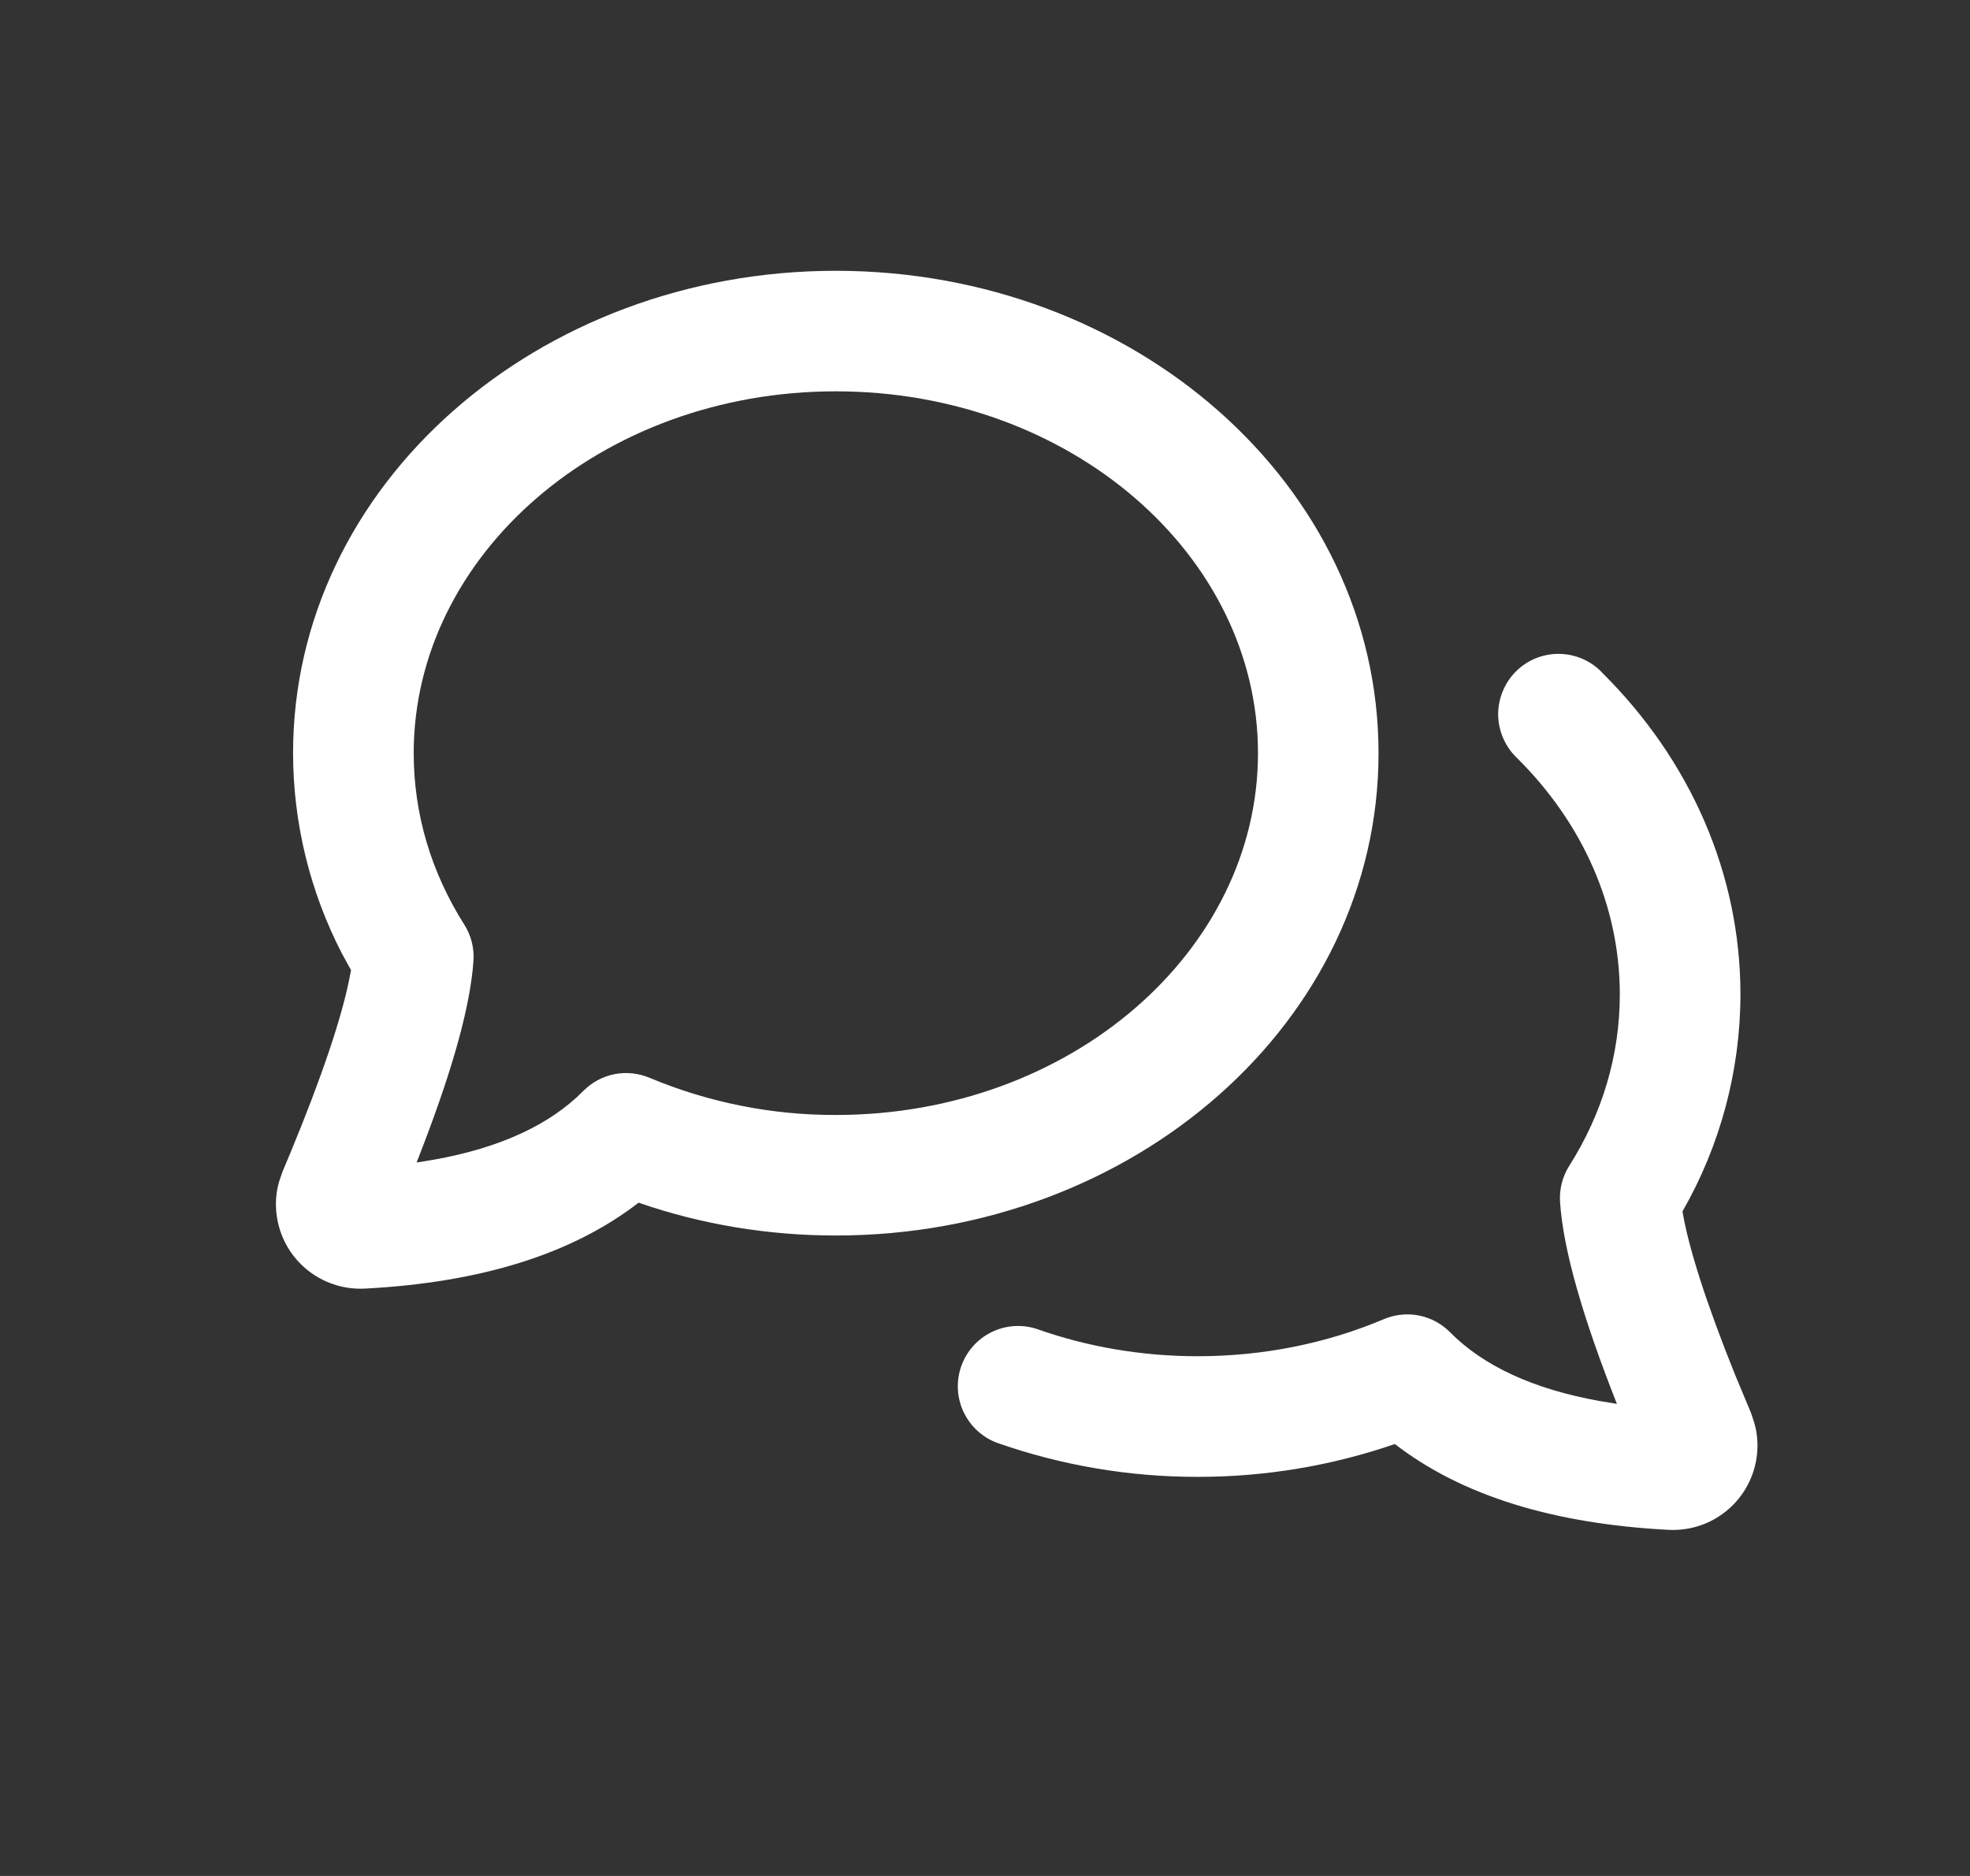 <svg width="21" height="20" viewBox="0 0 21 20" fill="none" xmlns="http://www.w3.org/2000/svg">
<rect x="0" y="0" width="21" height="20" fill="#333333" stroke="none"/>
<path d="M17.078 7.171C18.019 8.104 18.553 9.315 18.553 10.602C18.552 11.413 18.339 12.211 17.935 12.915C18 13.303 18.188 13.892 18.498 14.662L18.665 15.062L18.701 15.171L18.717 15.234C18.744 15.368 18.74 15.507 18.705 15.64C18.67 15.773 18.605 15.896 18.516 15.999C18.426 16.103 18.314 16.185 18.188 16.239C18.061 16.293 17.924 16.317 17.787 16.31C16.561 16.246 15.583 15.947 14.869 15.395C14.193 15.628 13.482 15.746 12.767 15.745C12.038 15.746 11.313 15.623 10.625 15.381C10.468 15.321 10.341 15.202 10.27 15.05C10.199 14.897 10.191 14.723 10.247 14.565C10.303 14.406 10.419 14.276 10.57 14.202C10.721 14.128 10.895 14.116 11.054 14.169C11.592 14.359 12.171 14.459 12.767 14.459C13.465 14.459 14.14 14.323 14.751 14.064C14.87 14.014 15 14 15.126 14.025C15.252 14.05 15.368 14.112 15.458 14.204C15.812 14.561 16.34 14.809 17.054 14.937L17.236 14.967C16.867 14.031 16.665 13.325 16.63 12.817C16.621 12.68 16.655 12.544 16.728 12.429C17.081 11.872 17.267 11.249 17.267 10.602C17.267 9.667 16.877 8.782 16.173 8.083C16.111 8.024 16.06 7.953 16.026 7.875C15.991 7.796 15.972 7.711 15.97 7.626C15.969 7.54 15.985 7.454 16.017 7.375C16.049 7.295 16.096 7.222 16.157 7.161C16.217 7.1 16.289 7.052 16.369 7.019C16.448 6.987 16.533 6.97 16.619 6.971C16.705 6.972 16.79 6.99 16.869 7.024C16.948 7.058 17.019 7.108 17.078 7.17V7.171ZM8.91 2.887C12.087 2.887 14.695 5.169 14.695 8.03C14.695 10.89 12.087 13.172 8.91 13.172C8.181 13.172 7.471 13.052 6.807 12.822C6.094 13.374 5.115 13.674 3.889 13.738C3.752 13.745 3.615 13.721 3.489 13.667C3.362 13.613 3.25 13.531 3.16 13.427C3.07 13.323 3.006 13.2 2.971 13.067C2.936 12.934 2.932 12.795 2.959 12.661L2.975 12.598L3.012 12.49L3.098 12.285C3.429 11.485 3.637 10.865 3.722 10.445L3.742 10.343L3.644 10.164C3.303 9.504 3.125 8.772 3.124 8.03C3.124 5.169 5.732 2.887 8.91 2.887ZM8.91 4.172C6.407 4.172 4.41 5.92 4.41 8.03C4.41 8.677 4.596 9.3 4.949 9.857C5.022 9.972 5.057 10.108 5.047 10.245C5.014 10.715 4.837 11.359 4.517 12.197L4.441 12.394L4.623 12.364C5.337 12.237 5.865 11.988 6.218 11.631C6.309 11.539 6.424 11.477 6.55 11.452C6.676 11.427 6.807 11.441 6.925 11.491C7.554 11.754 8.229 11.889 8.91 11.887C11.413 11.887 13.41 10.139 13.41 8.03C13.41 5.92 11.413 4.172 8.91 4.172Z" fill="white"/>
</svg>
